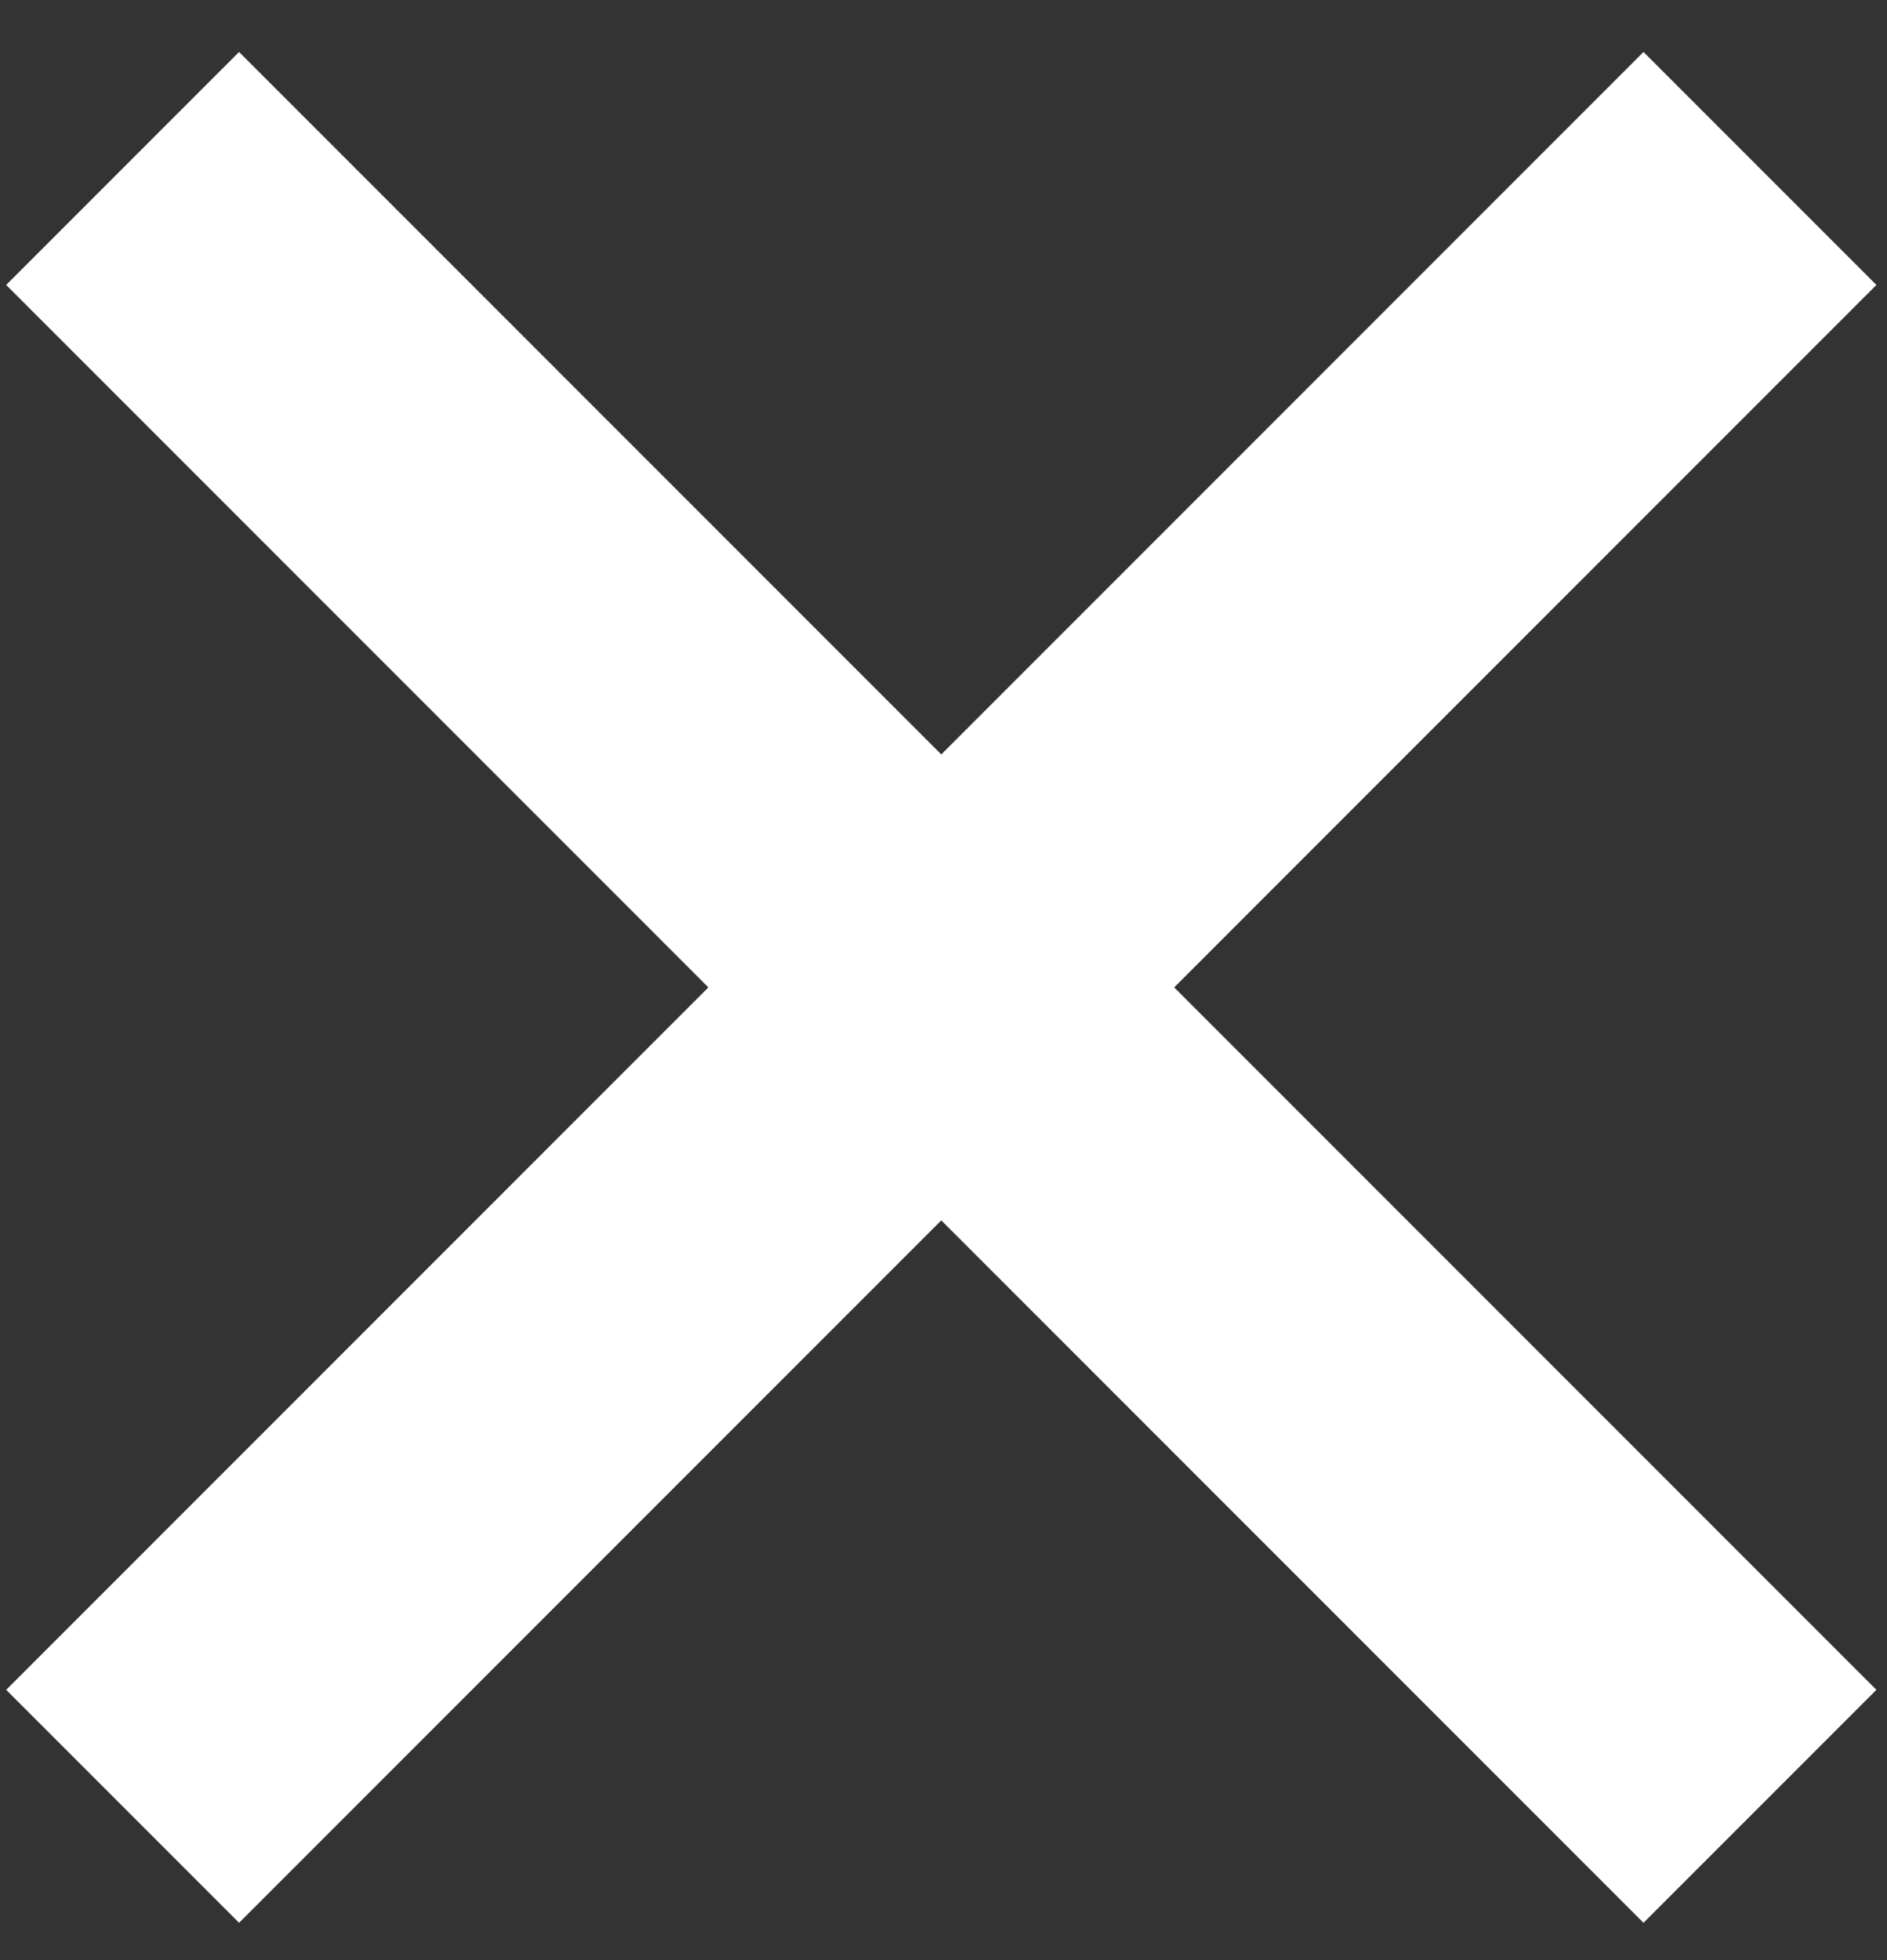 <svg width="26" height="27" viewBox="0 0 26 27" fill="none" xmlns="http://www.w3.org/2000/svg">
<rect x="0" y="0" width="26" height="27" fill="#333333" stroke="none"/>
<path d="M3.294 0.716L25.854 23.277L22.645 26.486L0.085 3.925L3.294 0.716Z" fill="white"/>
<path d="M22.645 0.716L0.085 23.277L3.294 26.486L25.854 3.925L22.645 0.716Z" fill="white"/>
</svg>
